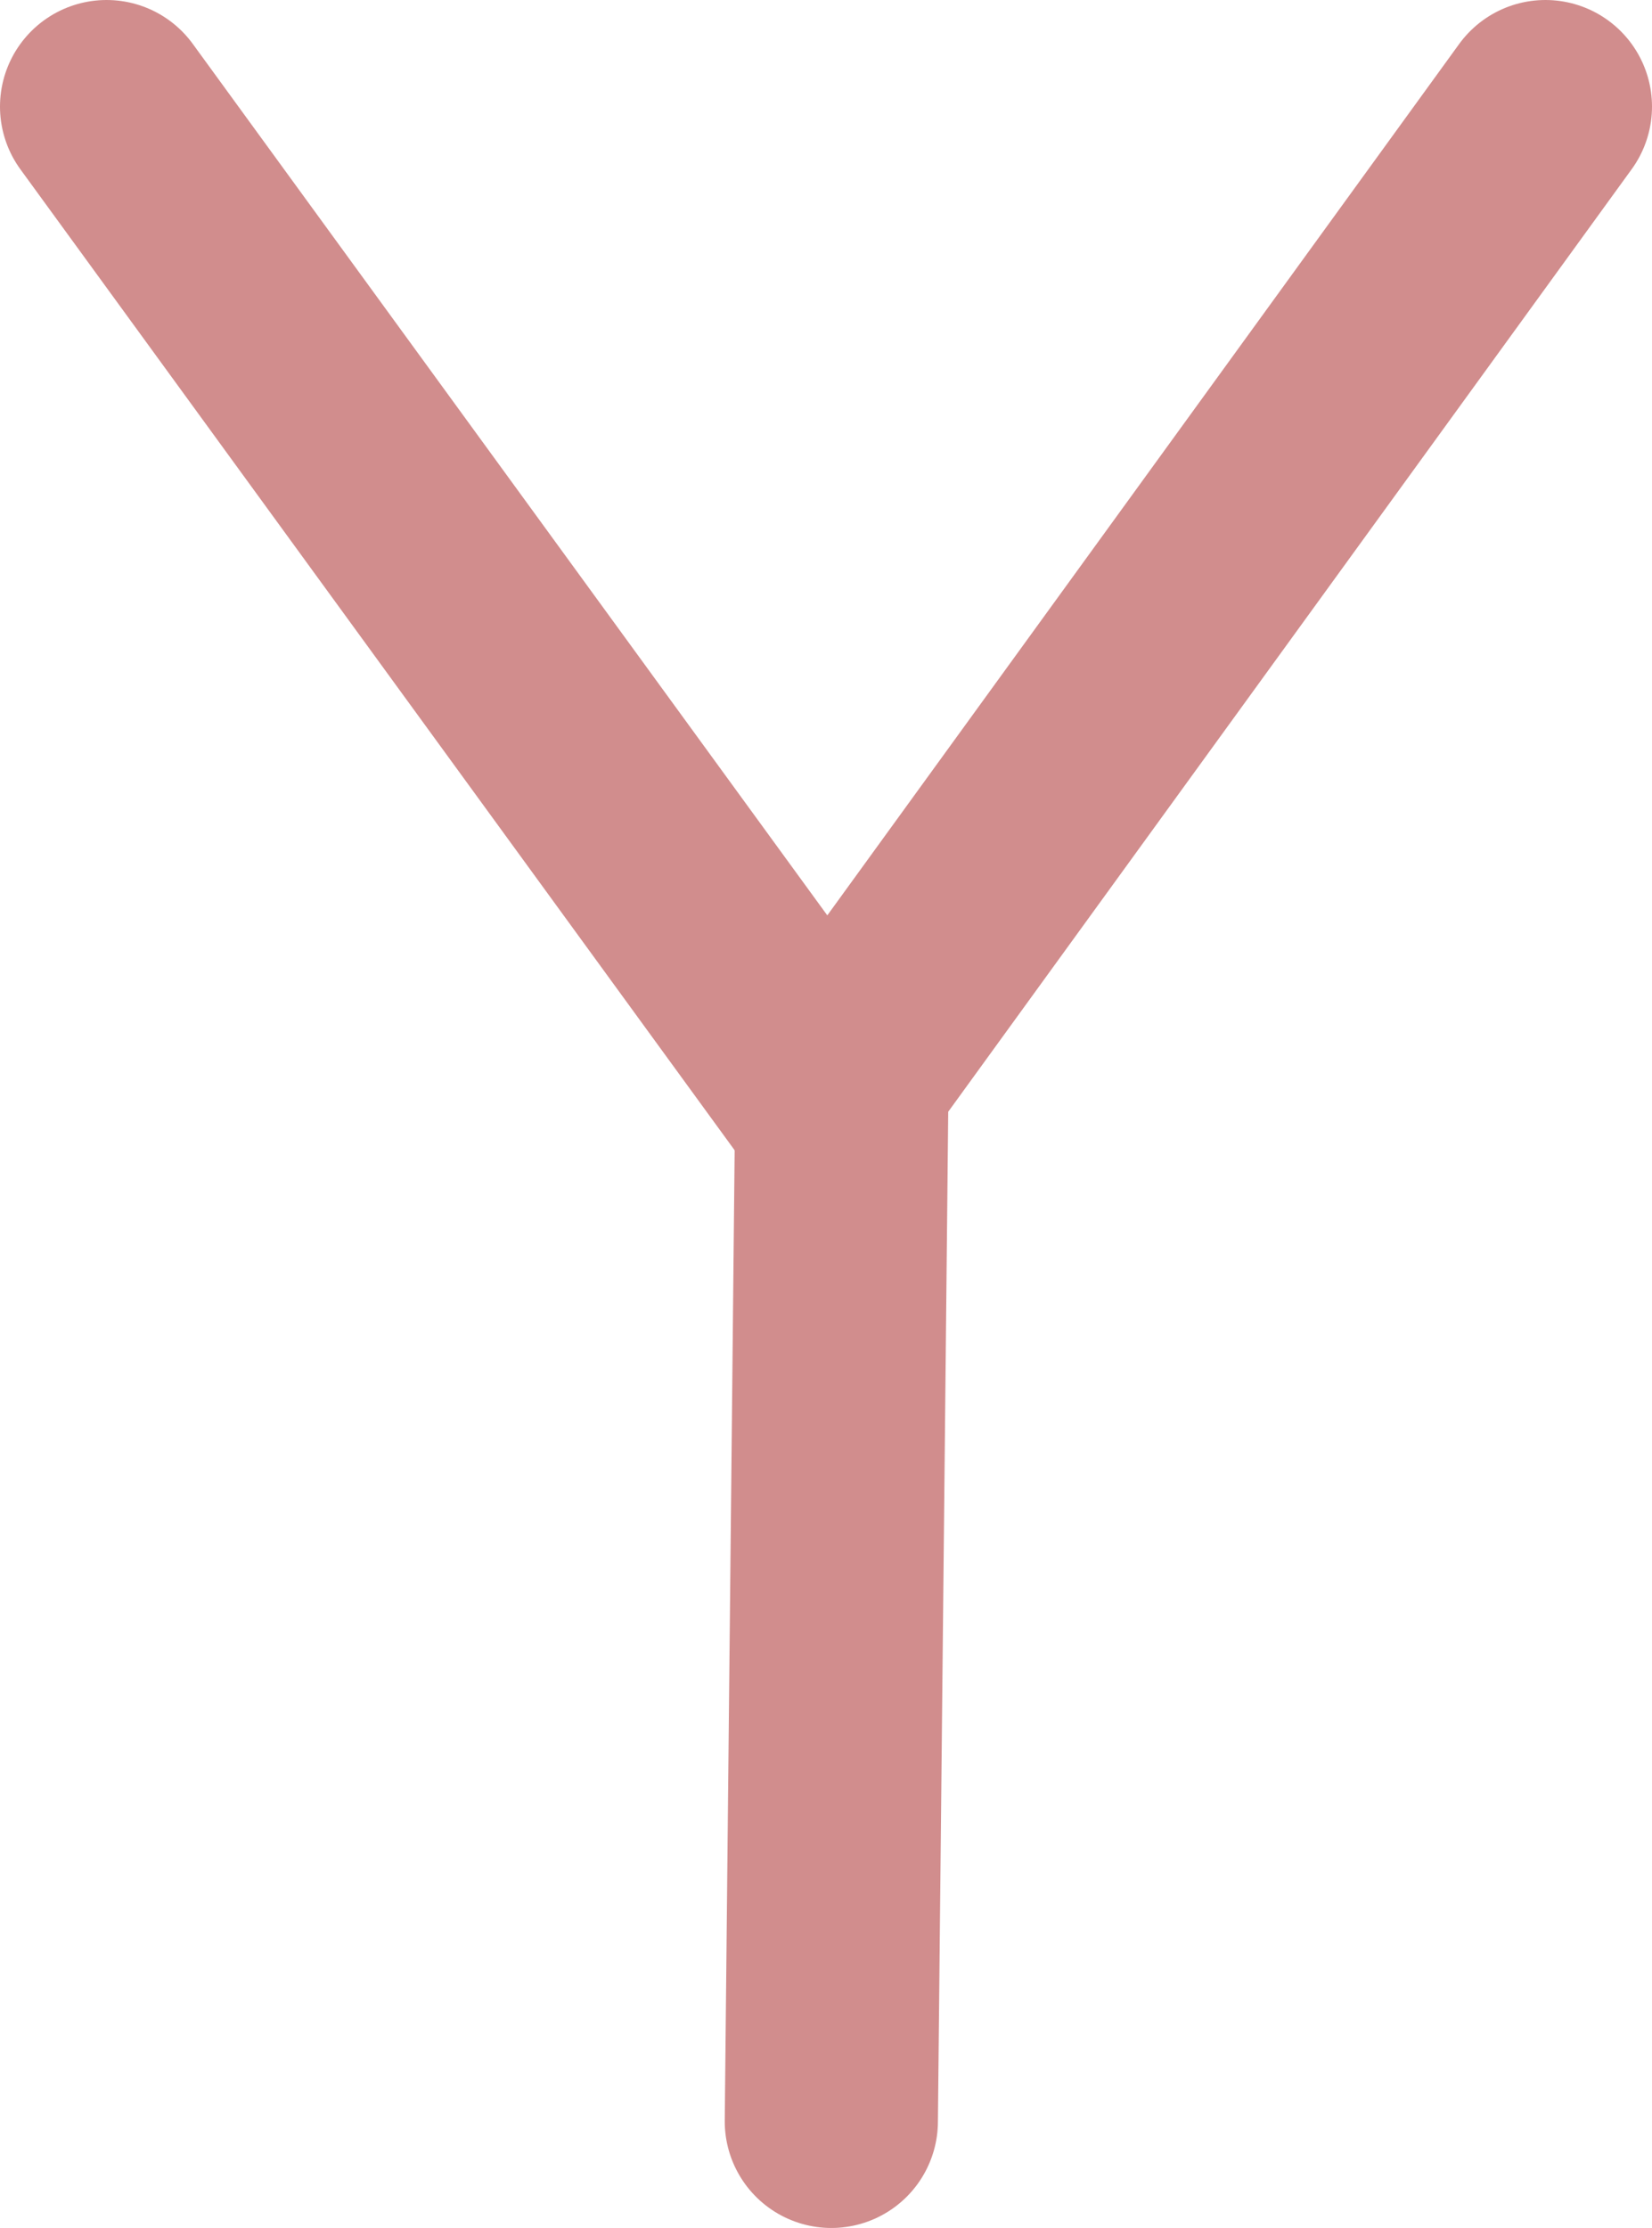 <svg width="155px" height="209px" viewBox="0 0 155 209" 
     version="1.1" xmlns="http://www.w3.org/2000/svg" 
     xmlns:xlink="http://www.w3.org/1999/xlink">

    <g stroke="none"  fill="none" fill-rule="evenodd" stroke-linecap="round" stroke-linejoin="round">
        <g class="letter y" transform="translate(10, 10)" stroke="#D18D8D" stroke-width="20">
            <path d="M0,0 L67,92" class="y1"></path>
            <polyline class="y2" points="135 0 69 91 68 189"></polyline>
        </g>
    </g>
</svg>